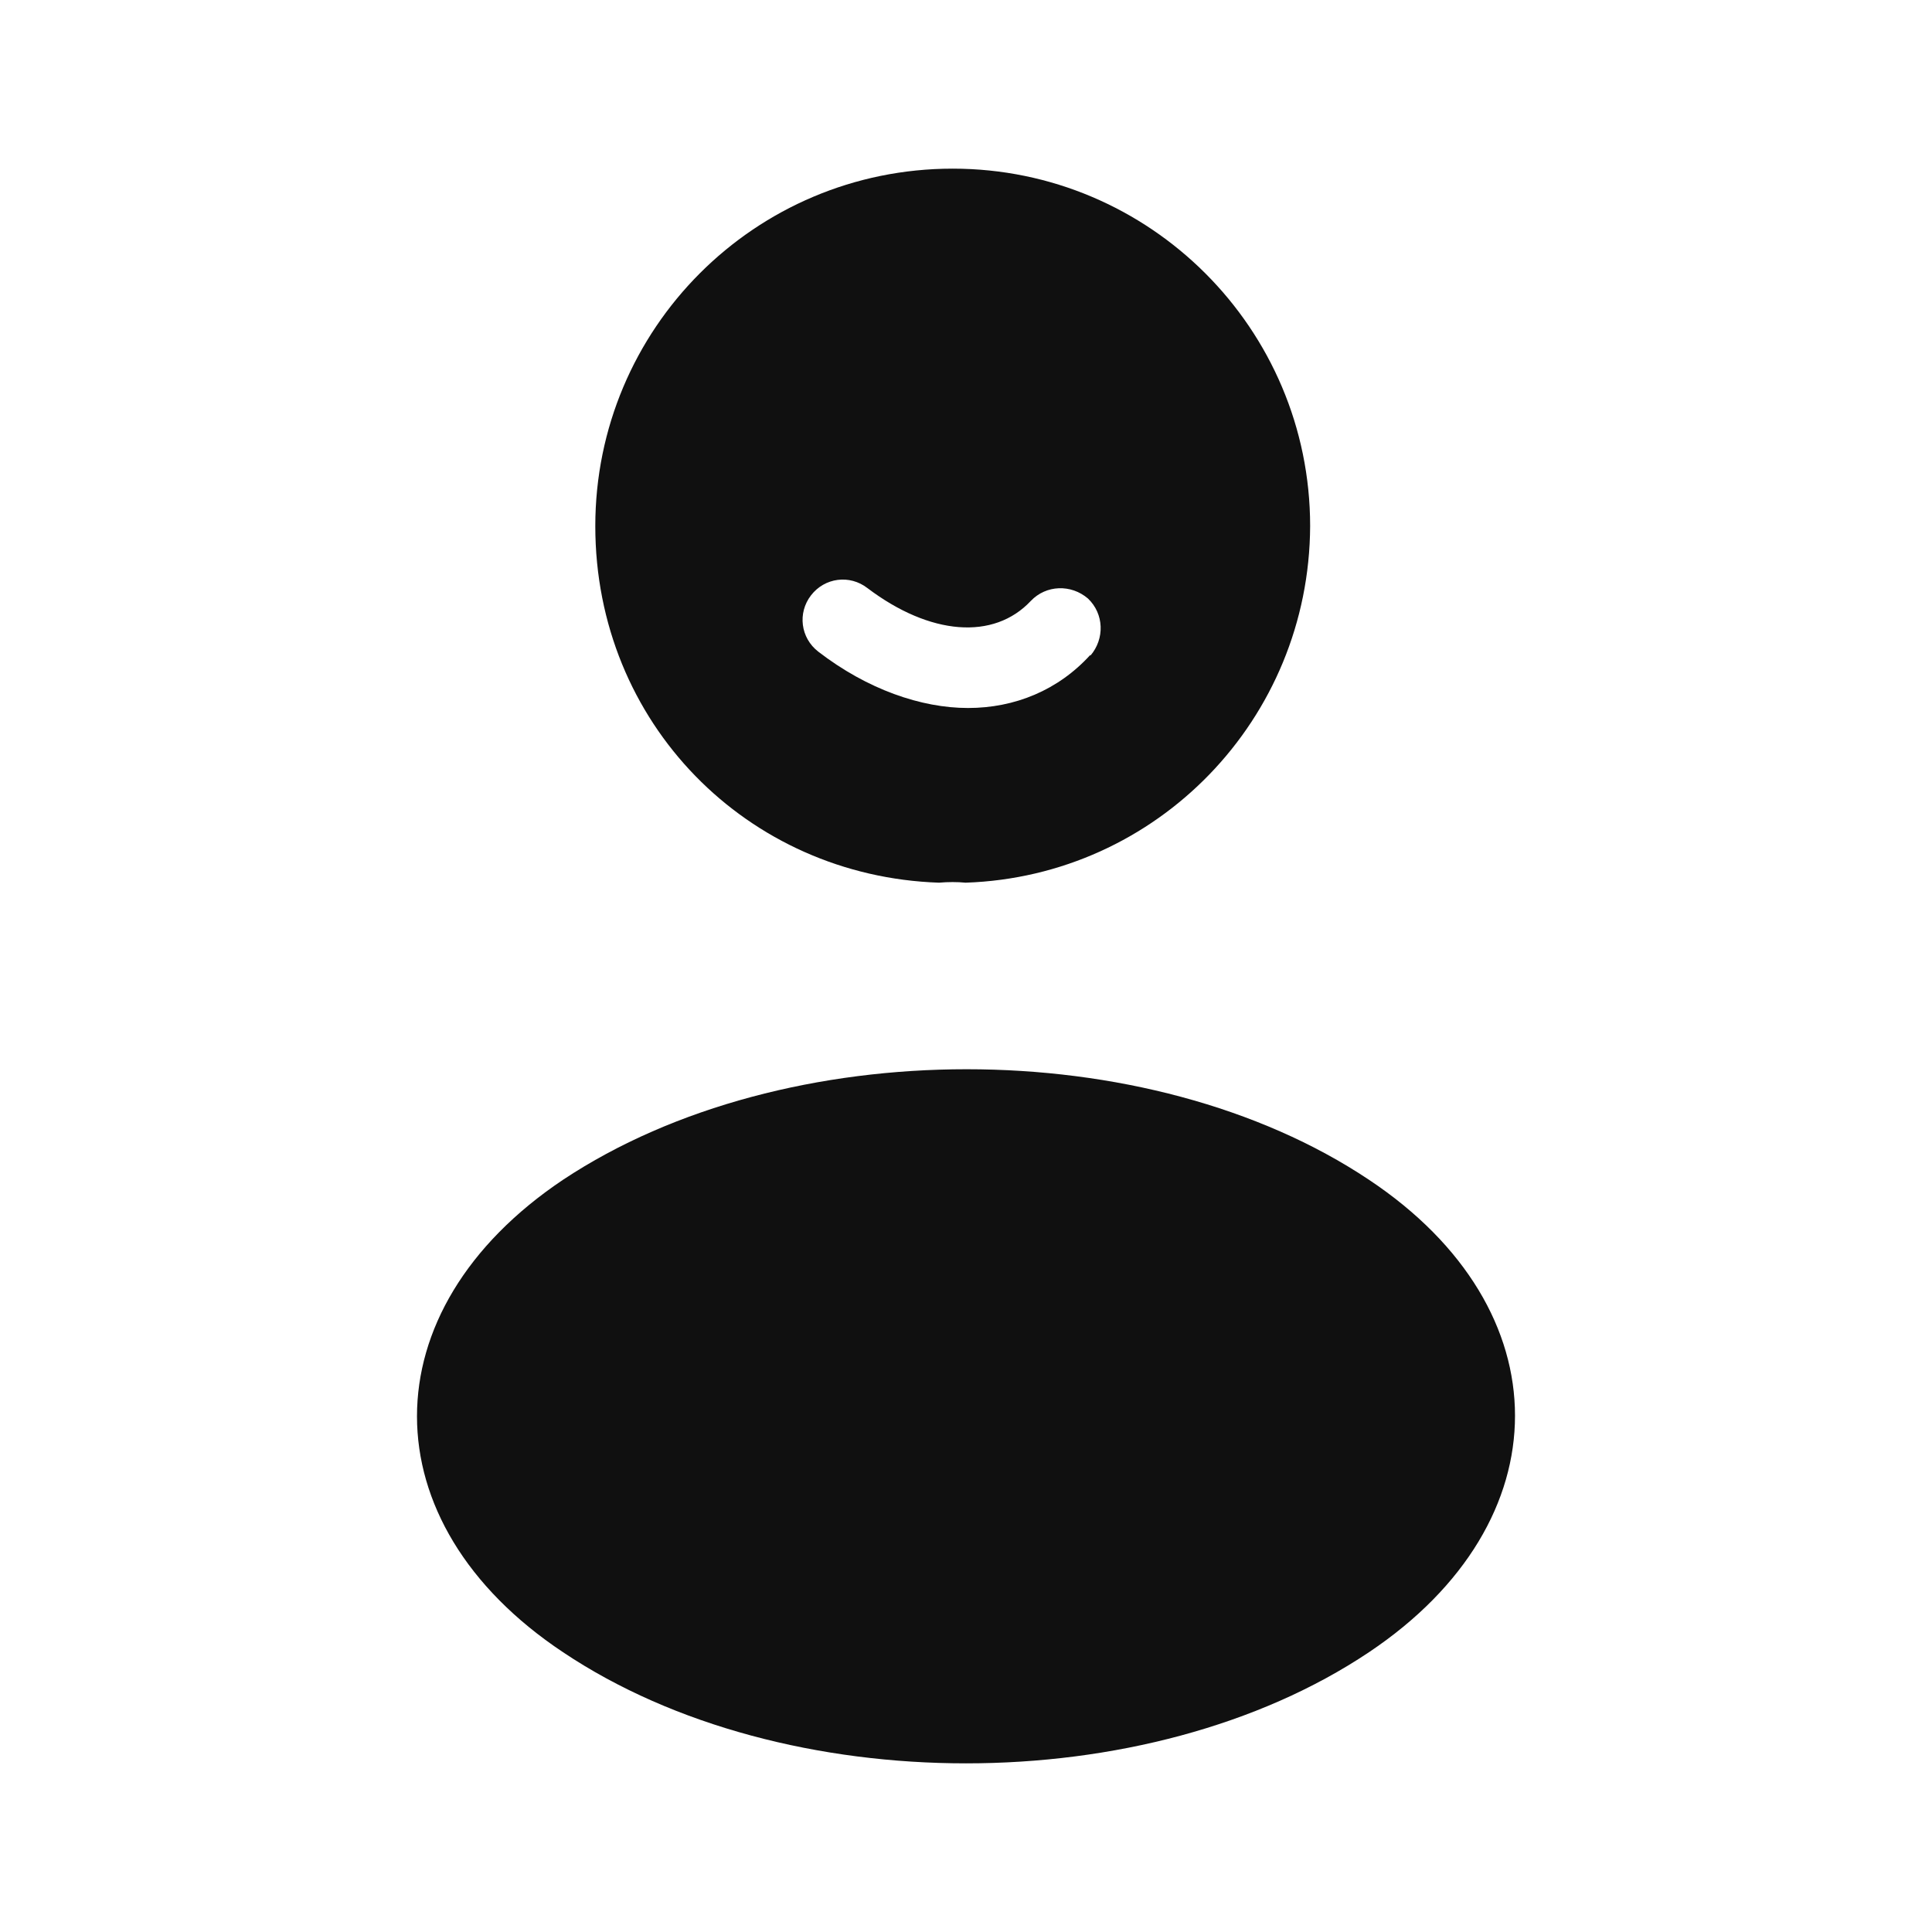 <svg width="24" height="24" viewBox="0 0 24 24" fill="none" xmlns="http://www.w3.org/2000/svg">
<path d="M6.995 14.655C4.575 16.275 4.575 18.915 6.995 20.525C9.745 22.365 14.255 22.365 17.005 20.525C19.425 18.905 19.425 16.265 17.005 14.655C14.265 12.825 9.755 12.825 6.995 14.655Z" fill="#101010"/>
<path d="M11.835 2.095C9.375 2.095 7.395 4.085 7.395 6.535C7.395 8.985 9.285 10.885 11.665 10.965C11.775 10.955 11.895 10.955 11.995 10.965C14.375 10.885 16.265 8.935 16.275 6.535C16.275 4.085 14.285 2.095 11.835 2.095ZM13.545 8.135C13.145 8.575 12.605 8.795 12.025 8.795C11.445 8.795 10.775 8.565 10.165 8.095C9.945 7.925 9.905 7.615 10.075 7.395C10.245 7.175 10.555 7.135 10.775 7.305C11.555 7.895 12.345 7.955 12.805 7.465C12.995 7.265 13.305 7.255 13.515 7.435C13.715 7.625 13.725 7.935 13.545 8.145V8.135Z" fill="#101010"/>
</svg>
